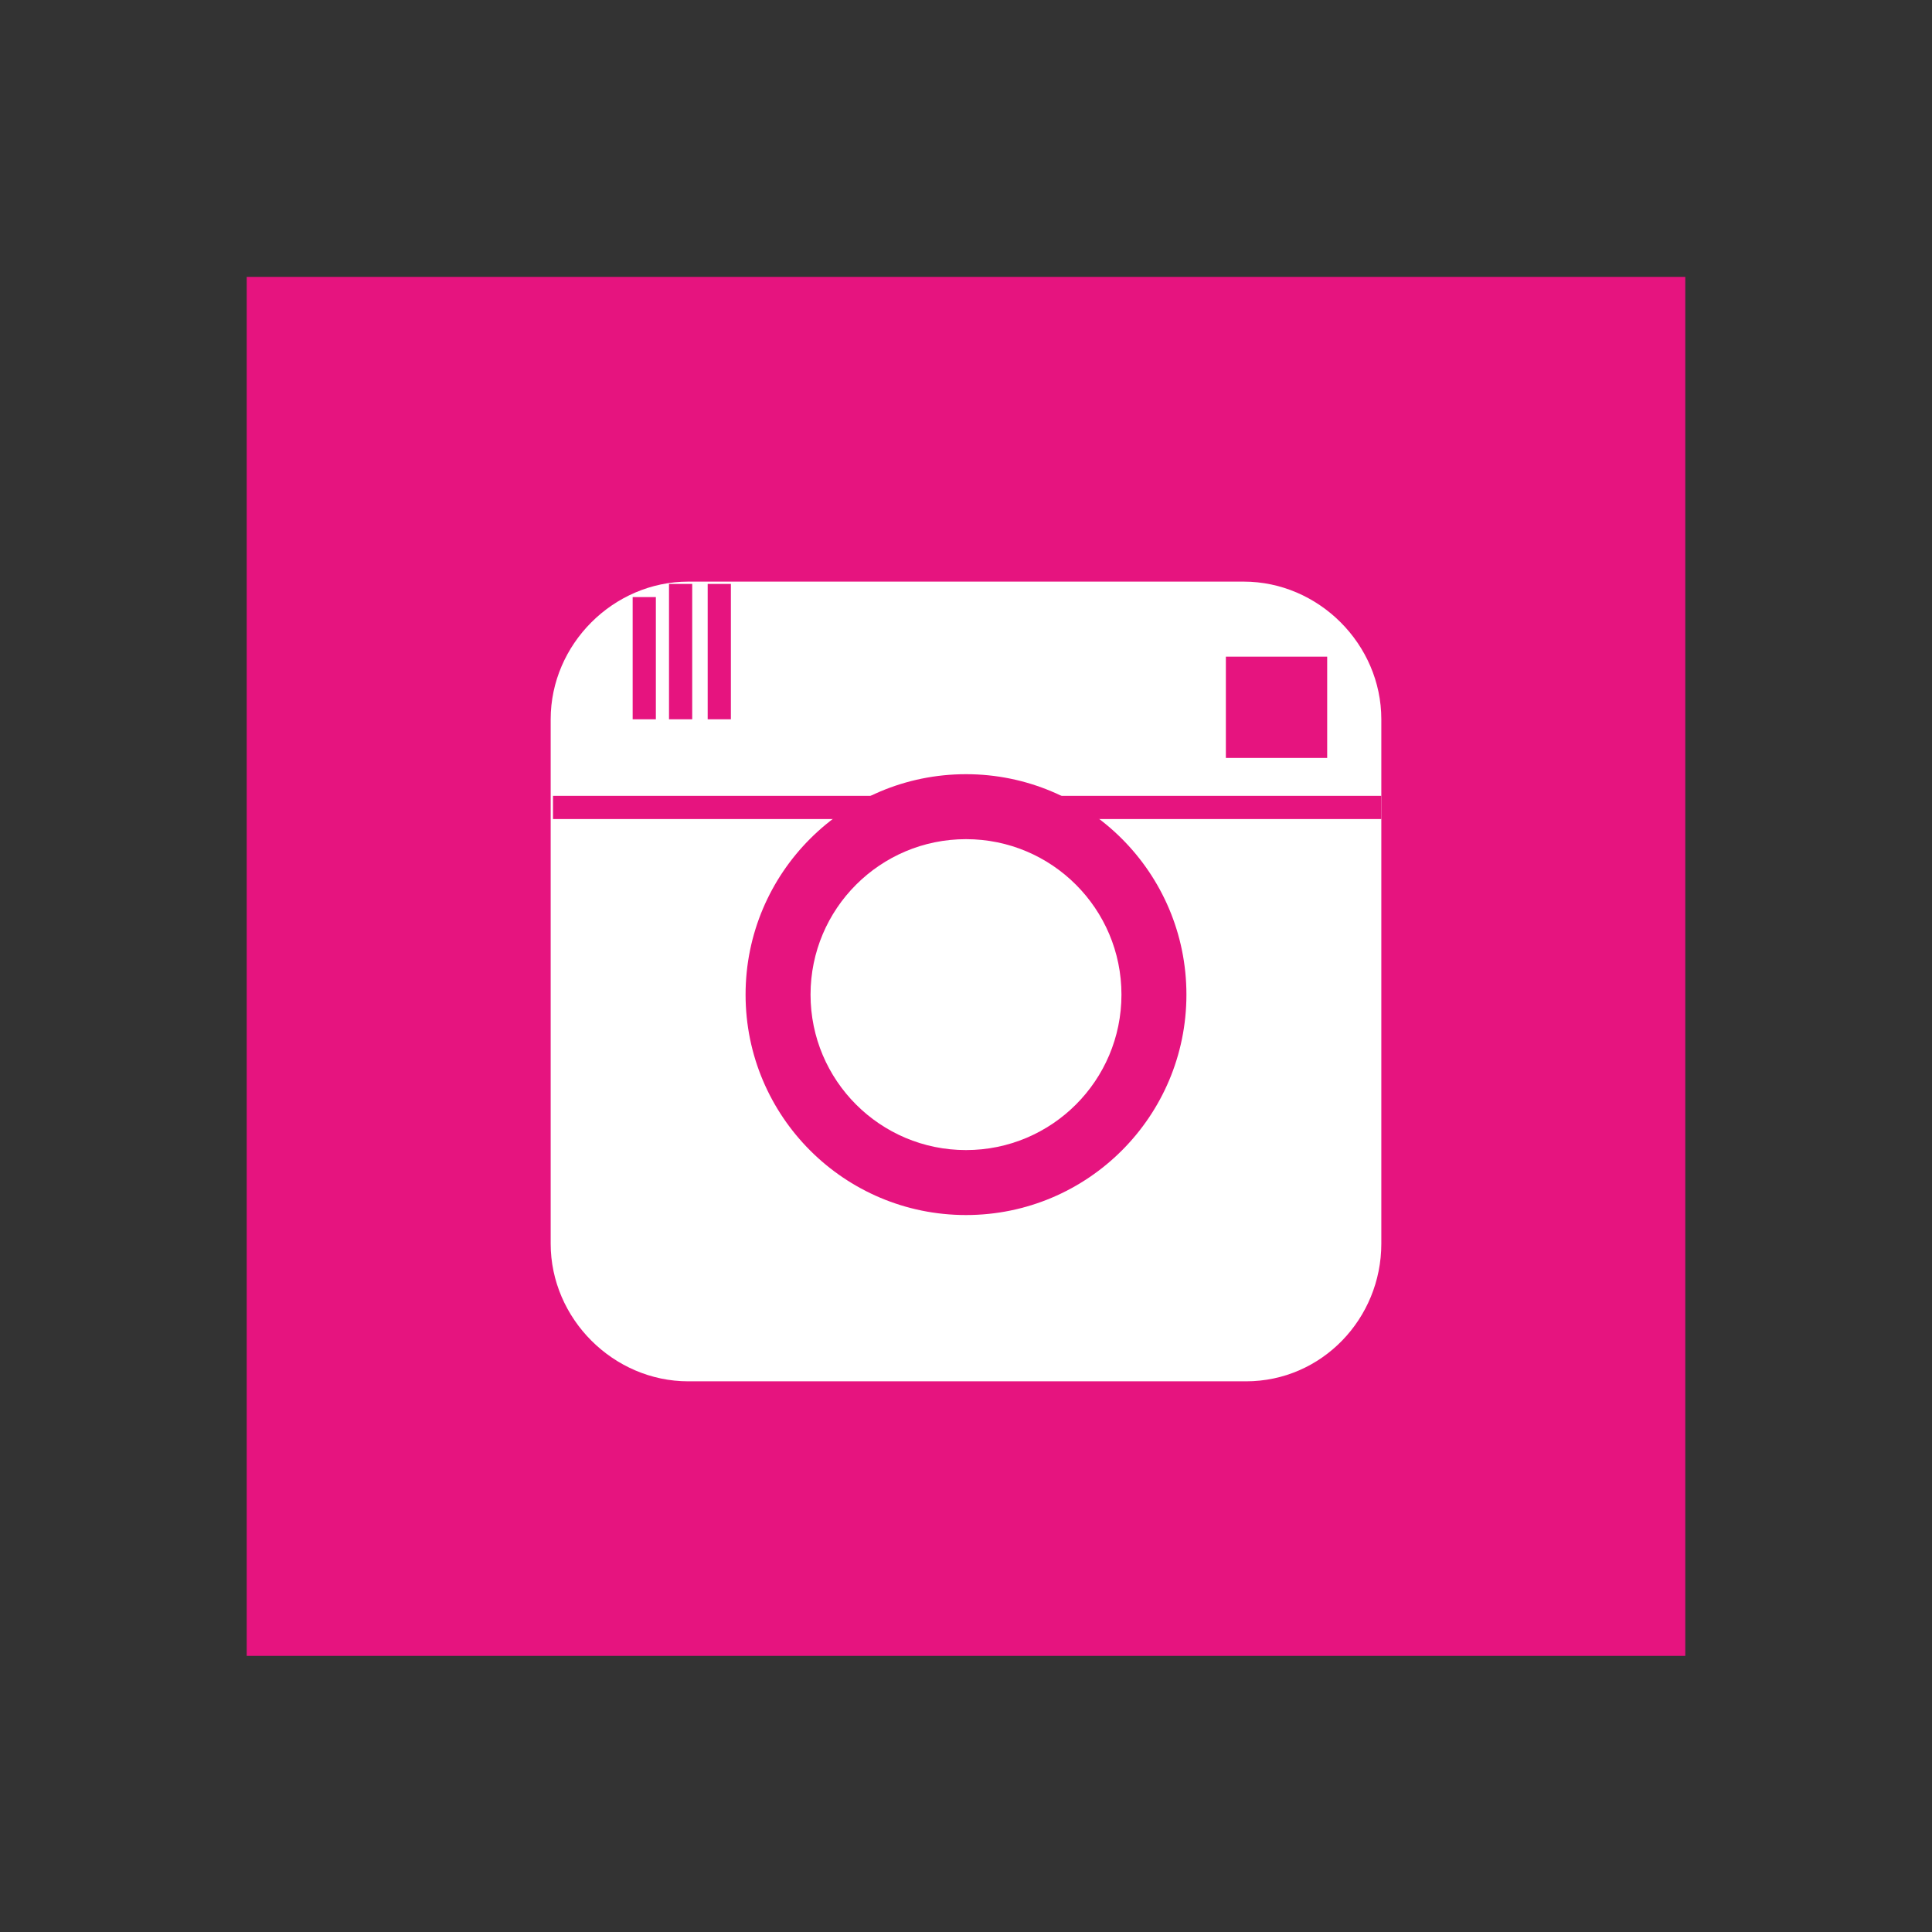 <?xml version="1.0" encoding="utf-8"?>
<!-- Generator: Adobe Illustrator 20.1.0, SVG Export Plug-In . SVG Version: 6.00 Build 0)  -->
<svg version="1.1" id="Layer_1" xmlns="http://www.w3.org/2000/svg" xmlns:xlink="http://www.w3.org/1999/xlink" x="0px" y="0px"
	 viewBox="0 0 249.8 249.8" style="enable-background:new 0 0 249.8 249.8;" xml:space="preserve">
<rect x="0" y="0" width="249.8" height="249.8" fill="#333333" stroke="none"/>
<style type="text/css">
	.st0{fill:#E6147F;}
	.st1{fill:#FFFFFF;}
	.st2{fill:none;stroke:#E6147F;stroke-width:3;stroke-miterlimit:10;}
</style>
<rect x="31.9" y="35.8" class="st0" width="186" height="178.3"/>
<path class="st1" d="M161.1,178.6H89c-9.7,0-17.8-8.1-17.8-17.8V93c0-9.7,8.1-17.8,17.8-17.8h71.8c9.7,0,17.8,8.1,17.8,17.8v67.8
	C178.6,170.5,170.9,178.6,161.1,178.6z"/>
<line class="st2" x1="71.5" y1="104.4" x2="178.6" y2="104.4"/>
<circle class="st0" cx="124.9" cy="128.6" r="28.5"/>
<circle class="st1" cx="124.9" cy="128.6" r="20.1"/>
<rect x="158.5" y="84.9" class="st0" width="13.1" height="13.1"/>
<line class="st2" x1="83.3" y1="77.2" x2="83.3" y2="93"/>
<line class="st2" x1="88" y1="75.5" x2="88" y2="93"/>
<line class="st2" x1="93" y1="75.5" x2="93" y2="93"/>
</svg>
